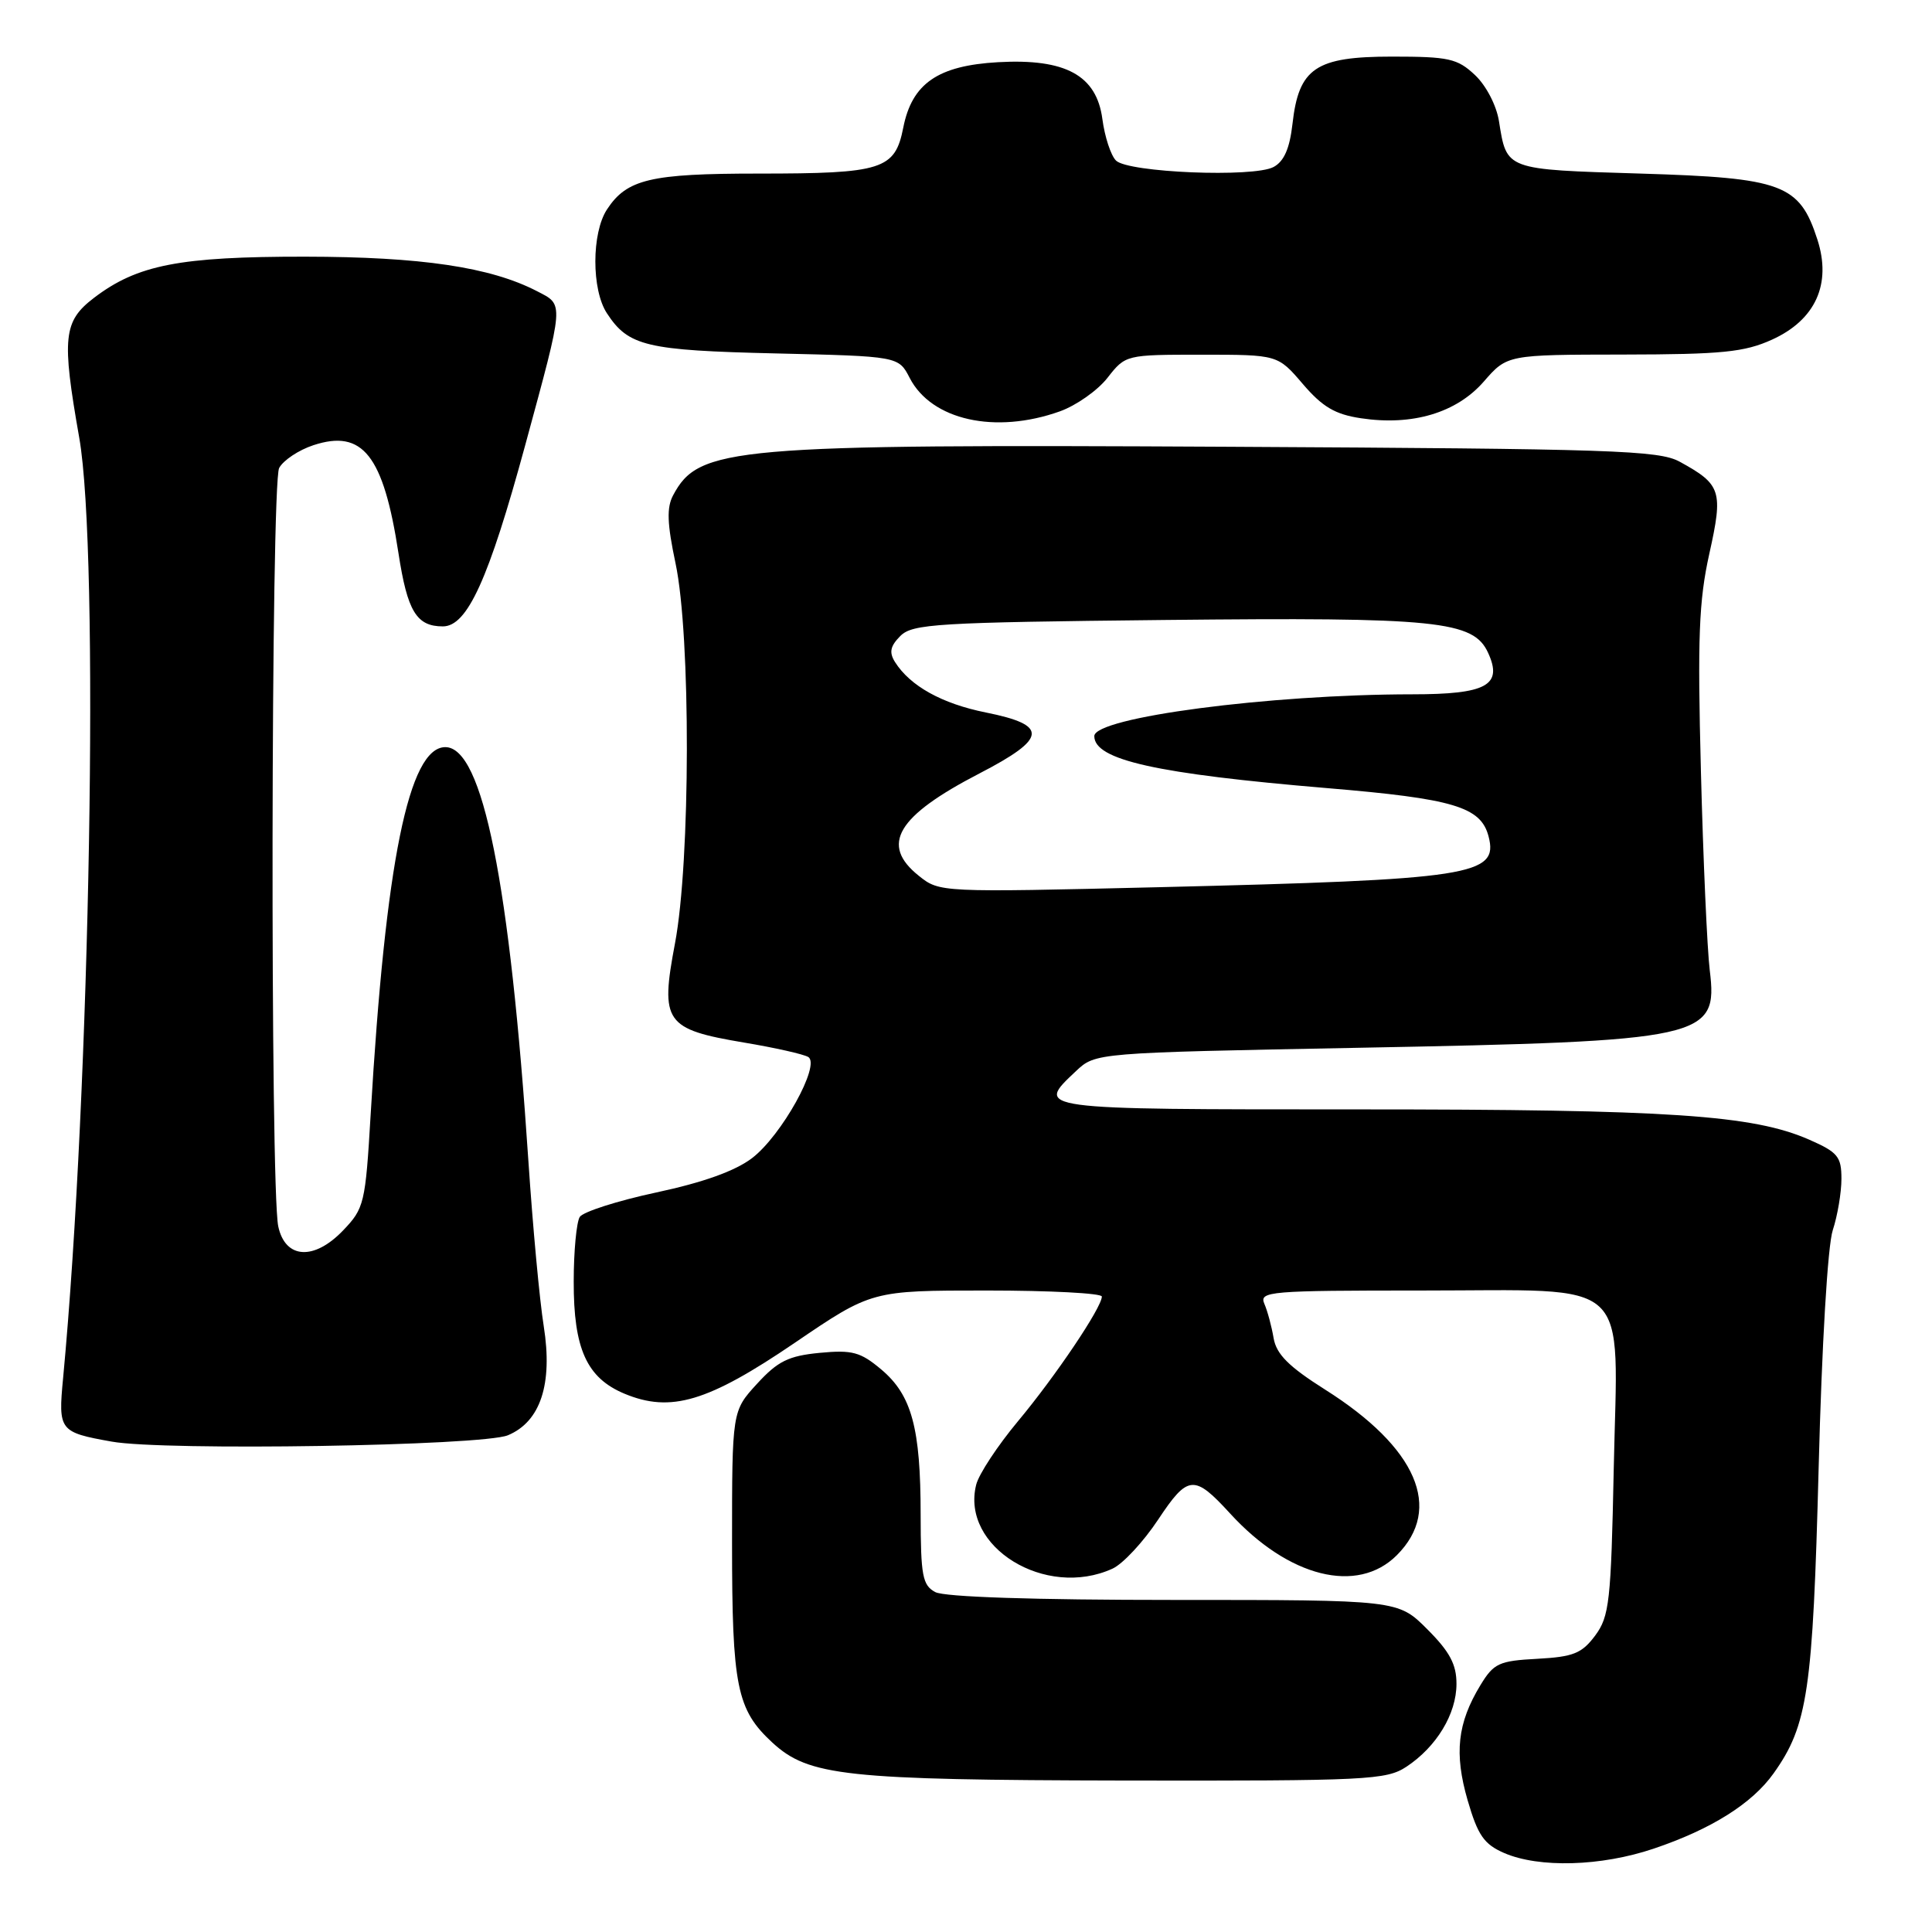 <?xml version="1.0" encoding="UTF-8" standalone="no"?>
<!DOCTYPE svg PUBLIC "-//W3C//DTD SVG 1.1//EN" "http://www.w3.org/Graphics/SVG/1.1/DTD/svg11.dtd" >
<svg xmlns="http://www.w3.org/2000/svg" xmlns:xlink="http://www.w3.org/1999/xlink" version="1.1" viewBox="0 0 256 256">
 <g >
 <path fill="currentColor"
d=" M 219.11 244.96 C 226.74 242.39 232.16 238.99 235.01 234.98 C 239.54 228.62 240.21 224.06 240.98 194.50 C 241.40 178.18 242.18 165.04 242.85 163.01 C 243.48 161.09 244.00 158.02 244.00 156.20 C 244.00 153.26 243.52 152.68 239.75 151.02 C 232.29 147.74 221.25 147.00 179.93 147.00 C 136.85 147.00 137.14 147.04 142.58 141.92 C 145.16 139.50 145.16 139.50 179.83 138.84 C 226.07 137.96 227.66 137.61 226.55 128.56 C 226.21 125.78 225.68 113.91 225.38 102.19 C 224.92 84.49 225.11 79.61 226.49 73.39 C 228.35 65.04 228.08 64.20 222.57 61.18 C 219.81 59.67 213.73 59.47 163.00 59.20 C 96.83 58.85 92.61 59.22 89.19 65.63 C 88.32 67.26 88.40 69.39 89.51 74.63 C 91.55 84.24 91.50 114.12 89.44 125.00 C 87.46 135.46 88.10 136.38 98.62 138.15 C 102.69 138.83 106.50 139.69 107.10 140.06 C 108.77 141.09 103.56 150.47 99.66 153.45 C 97.42 155.16 93.18 156.68 86.95 158.01 C 81.82 159.11 77.26 160.57 76.82 161.25 C 76.39 161.94 76.02 165.78 76.02 169.80 C 76.00 178.72 77.74 182.58 82.74 184.67 C 88.88 187.23 93.80 185.76 105.31 177.93 C 115.50 171.00 115.50 171.00 130.75 171.00 C 139.14 171.00 146.00 171.36 146.00 171.80 C 146.00 173.24 139.87 182.35 134.87 188.34 C 132.19 191.56 129.70 195.33 129.35 196.73 C 127.28 204.97 138.53 211.90 147.40 207.86 C 148.78 207.24 151.51 204.30 153.47 201.34 C 157.41 195.41 158.23 195.34 163.00 200.55 C 170.74 209.01 179.86 211.29 185.08 206.08 C 191.25 199.91 187.74 191.81 175.60 184.14 C 170.76 181.08 169.13 179.45 168.76 177.31 C 168.50 175.77 167.95 173.71 167.53 172.75 C 166.83 171.11 168.20 171.00 188.39 171.00 C 216.69 171.00 214.36 168.85 213.83 194.59 C 213.47 212.24 213.25 214.18 211.37 216.72 C 209.60 219.09 208.48 219.54 203.70 219.80 C 198.61 220.07 197.93 220.39 196.16 223.30 C 193.11 228.32 192.67 232.34 194.47 238.55 C 195.82 243.19 196.64 244.37 199.30 245.53 C 203.93 247.54 212.15 247.31 219.11 244.96 Z  M 186.36 234.10 C 190.34 231.47 192.99 227.11 192.99 223.13 C 193.00 220.55 192.10 218.86 189.12 215.88 C 185.24 212.00 185.24 212.00 155.55 212.00 C 137.00 212.00 125.14 211.61 123.93 210.96 C 122.24 210.06 122.00 208.80 121.99 200.71 C 121.99 189.21 120.81 184.86 116.77 181.46 C 114.01 179.14 112.93 178.85 108.61 179.26 C 104.47 179.66 103.06 180.36 100.31 183.36 C 97.00 186.97 97.00 186.97 97.00 204.52 C 97.00 223.48 97.62 226.54 102.34 230.90 C 107.16 235.34 111.98 235.86 149.00 235.93 C 181.18 235.98 183.69 235.86 186.36 234.10 Z  M 67.30 190.18 C 71.62 188.38 73.26 183.39 72.05 175.74 C 71.50 172.31 70.59 162.48 70.02 153.91 C 67.56 116.95 63.96 99.00 59.01 99.00 C 54.17 99.00 51.08 114.21 49.11 147.74 C 48.42 159.47 48.26 160.12 45.46 163.04 C 41.61 167.06 37.79 166.82 36.87 162.50 C 35.79 157.38 35.90 64.06 36.99 62.01 C 37.54 60.99 39.58 59.63 41.53 58.99 C 48.06 56.84 50.81 60.33 52.80 73.30 C 53.98 81.00 55.19 83.00 58.68 83.00 C 61.92 83.00 64.75 76.78 69.59 59.00 C 74.81 39.79 74.76 40.45 71.15 38.58 C 64.98 35.39 55.83 34.03 40.41 34.01 C 23.78 34.00 18.19 35.09 12.45 39.47 C 8.39 42.57 8.16 44.72 10.50 58.00 C 13.19 73.25 11.96 144.44 8.36 182.62 C 7.70 189.57 7.86 189.78 14.80 191.02 C 21.73 192.27 63.90 191.59 67.30 190.18 Z  M 140.43 54.51 C 142.59 53.74 145.44 51.74 146.75 50.06 C 149.14 47.01 149.17 47.00 159.23 47.00 C 169.31 47.00 169.31 47.00 172.63 50.88 C 175.23 53.92 176.91 54.91 180.33 55.42 C 187.16 56.45 193.00 54.70 196.61 50.56 C 199.71 47.00 199.71 47.00 215.11 46.98 C 228.19 46.96 231.14 46.66 234.79 45.01 C 240.57 42.39 242.72 37.63 240.81 31.73 C 238.44 24.40 236.21 23.57 217.39 23.00 C 199.38 22.45 199.66 22.56 198.62 16.05 C 198.29 13.97 196.92 11.33 195.44 9.94 C 193.11 7.75 191.97 7.50 184.45 7.50 C 174.33 7.50 172.09 9.01 171.26 16.42 C 170.89 19.68 170.14 21.39 168.75 22.13 C 166.10 23.55 149.46 22.87 147.87 21.27 C 147.19 20.59 146.38 18.12 146.07 15.77 C 145.30 9.98 141.20 7.74 132.26 8.24 C 124.28 8.69 120.85 11.05 119.69 16.90 C 118.59 22.48 116.95 23.00 100.48 23.00 C 86.17 23.00 83.06 23.74 80.43 27.75 C 78.38 30.87 78.37 38.40 80.42 41.51 C 83.27 45.87 85.62 46.43 102.78 46.83 C 119.06 47.21 119.06 47.21 120.54 50.08 C 123.43 55.68 131.88 57.56 140.43 54.51 Z  M 121.75 116.05 C 116.59 111.93 118.82 108.16 129.79 102.48 C 138.78 97.83 138.96 96.08 130.64 94.41 C 124.81 93.24 120.60 90.90 118.59 87.72 C 117.79 86.44 117.96 85.62 119.30 84.27 C 120.91 82.66 124.13 82.47 154.31 82.15 C 190.54 81.77 195.25 82.25 197.19 86.52 C 199.15 90.81 196.97 92.00 187.13 92.00 C 168.19 92.01 145.00 95.06 145.00 97.54 C 145.00 100.70 153.22 102.53 175.85 104.43 C 192.61 105.83 196.22 106.91 197.24 110.82 C 198.60 116.01 195.05 116.55 153.50 117.56 C 124.62 118.25 124.49 118.25 121.75 116.05 Z "/>
</g>
</svg>